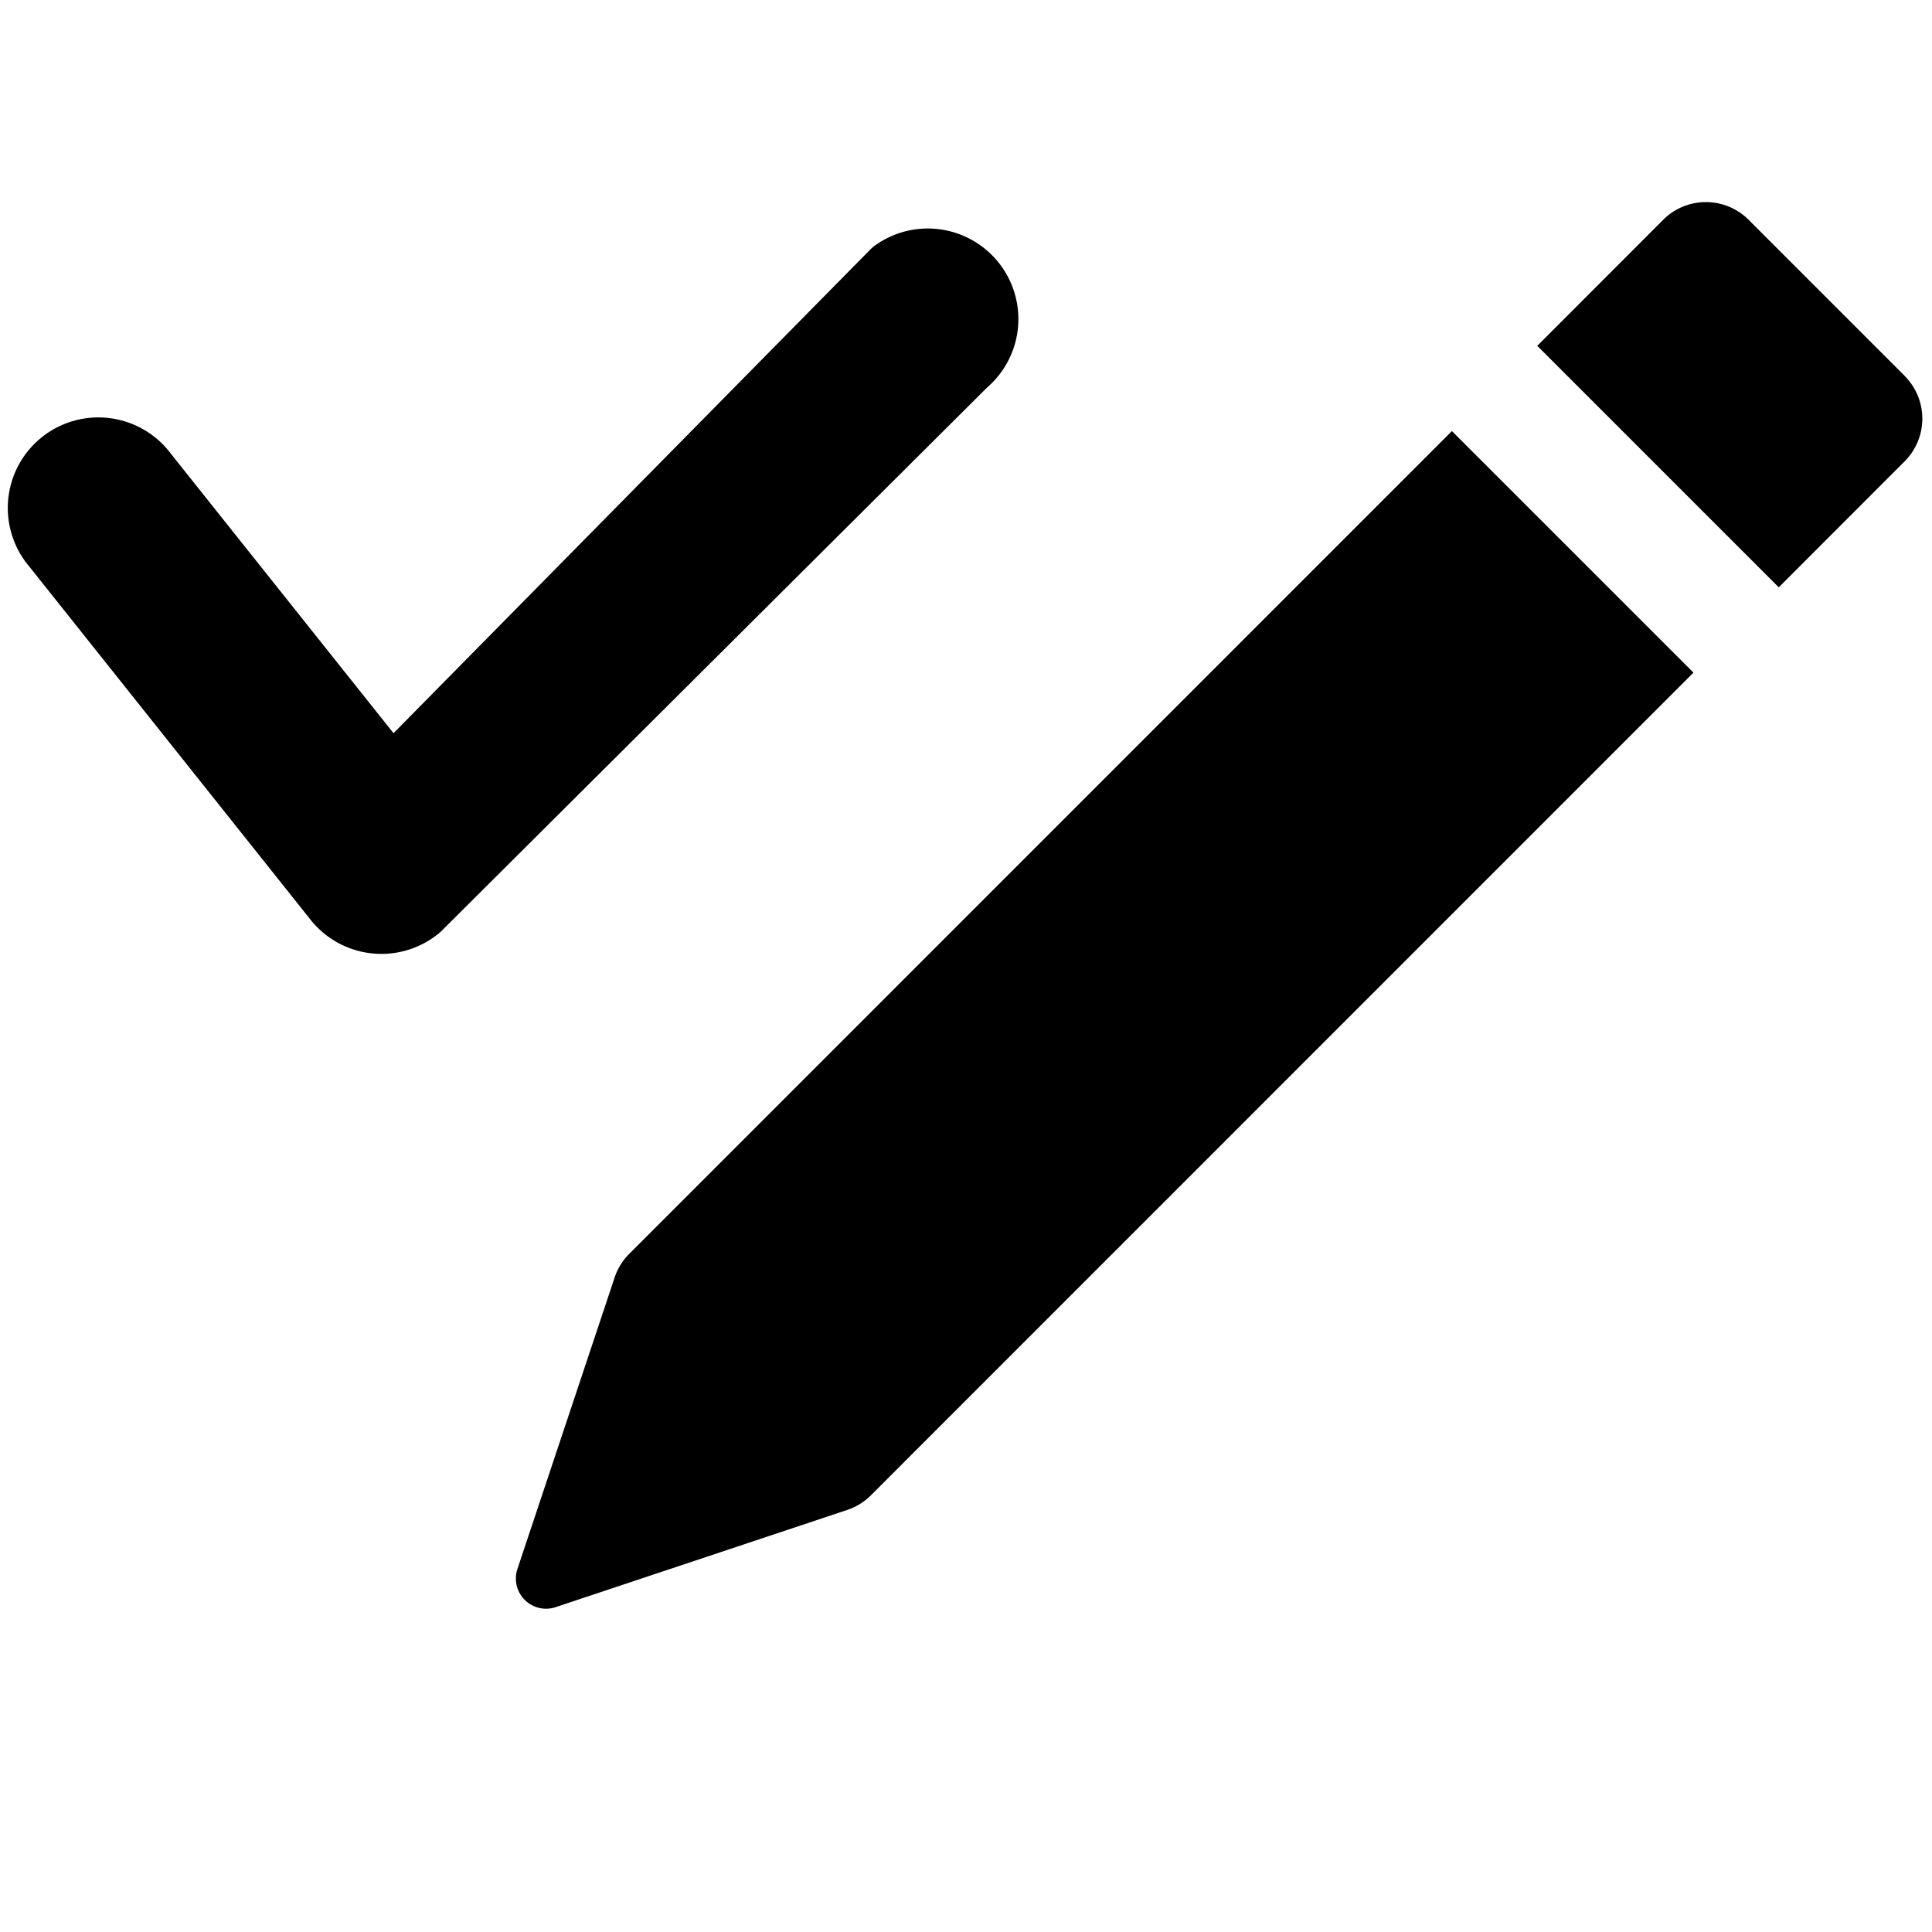 <?xml version="1.0" encoding="UTF-8" standalone="no"?>
<svg
   xmlns:dc="http://purl.org/dc/elements/1.1/"
   xmlns:cc="http://creativecommons.org/ns#"
   xmlns:rdf="http://www.w3.org/1999/02/22-rdf-syntax-ns#"
   xmlns:svg="http://www.w3.org/2000/svg"
   xmlns="http://www.w3.org/2000/svg"
   xmlns:sodipodi="http://sodipodi.sourceforge.net/DTD/sodipodi-0.dtd"
   xmlns:inkscape="http://www.inkscape.org/namespaces/inkscape"
   width="16"
   height="16"
   fill="currentColor"
   class="bi bi-pencil-square"
   viewBox="0 0 16 16"
   version="1.1"
   id="svg6"
   sodipodi:docname="pencil-check.svg"
   inkscape:version="1.0.2-2 (e86c870879, 2021-01-15)">
  <defs
     id="defs10" />
  <sodipodi:namedview
     pagecolor="#ffffff"
     bordercolor="#666666"
     borderopacity="1"
     objecttolerance="10"
     gridtolerance="10"
     guidetolerance="10"
     inkscape:pageopacity="0"
     inkscape:pageshadow="2"
     inkscape:window-width="1920"
     inkscape:window-height="1027"
     id="namedview8"
     showgrid="false"
     inkscape:zoom="18.023112"
     inkscape:cx="-10.291158"
     inkscape:cy="4.0858944"
     inkscape:window-x="-8"
     inkscape:window-y="-8"
     inkscape:window-maximized="1"
     inkscape:current-layer="svg6"
     inkscape:document-rotation="0" />
  <path
     d="m 15.774,3.114 a 0.5,0.5 0 0 1 0,0.706 l -1.043,1.044 -2,-2 1.043,-1.044 a 0.5,0.5 0 0 1 0.707,0 l 1.293,1.293 z m -1.75,2.456 -2,-2 -6.813,6.814 a 0.5,0.5 0 0 0 -0.121,0.196 l -0.805,2.414 a 0.25,0.25 0 0 0 0.316,0.316 l 2.414,-0.805 a 0.5,0.5 0 0 0 0.196,-0.12 L 14.024,5.571 Z"
     id="path2" />
  <path
     d="m 7.229,2.046 a 0.75,0.75 0 0 1 0.945,1.164 L 3.647,7.719 A 0.75,0.75 0 0 1 2.572,7.617 L 0.241,4.69 A 0.75,0.75 0 1 1 1.414,3.756 L 3.259,6.072 7.208,2.066 a 0.267,0.267 0 0 1 0.022,-0.02 z"
     id="path2-3" />
</svg>
